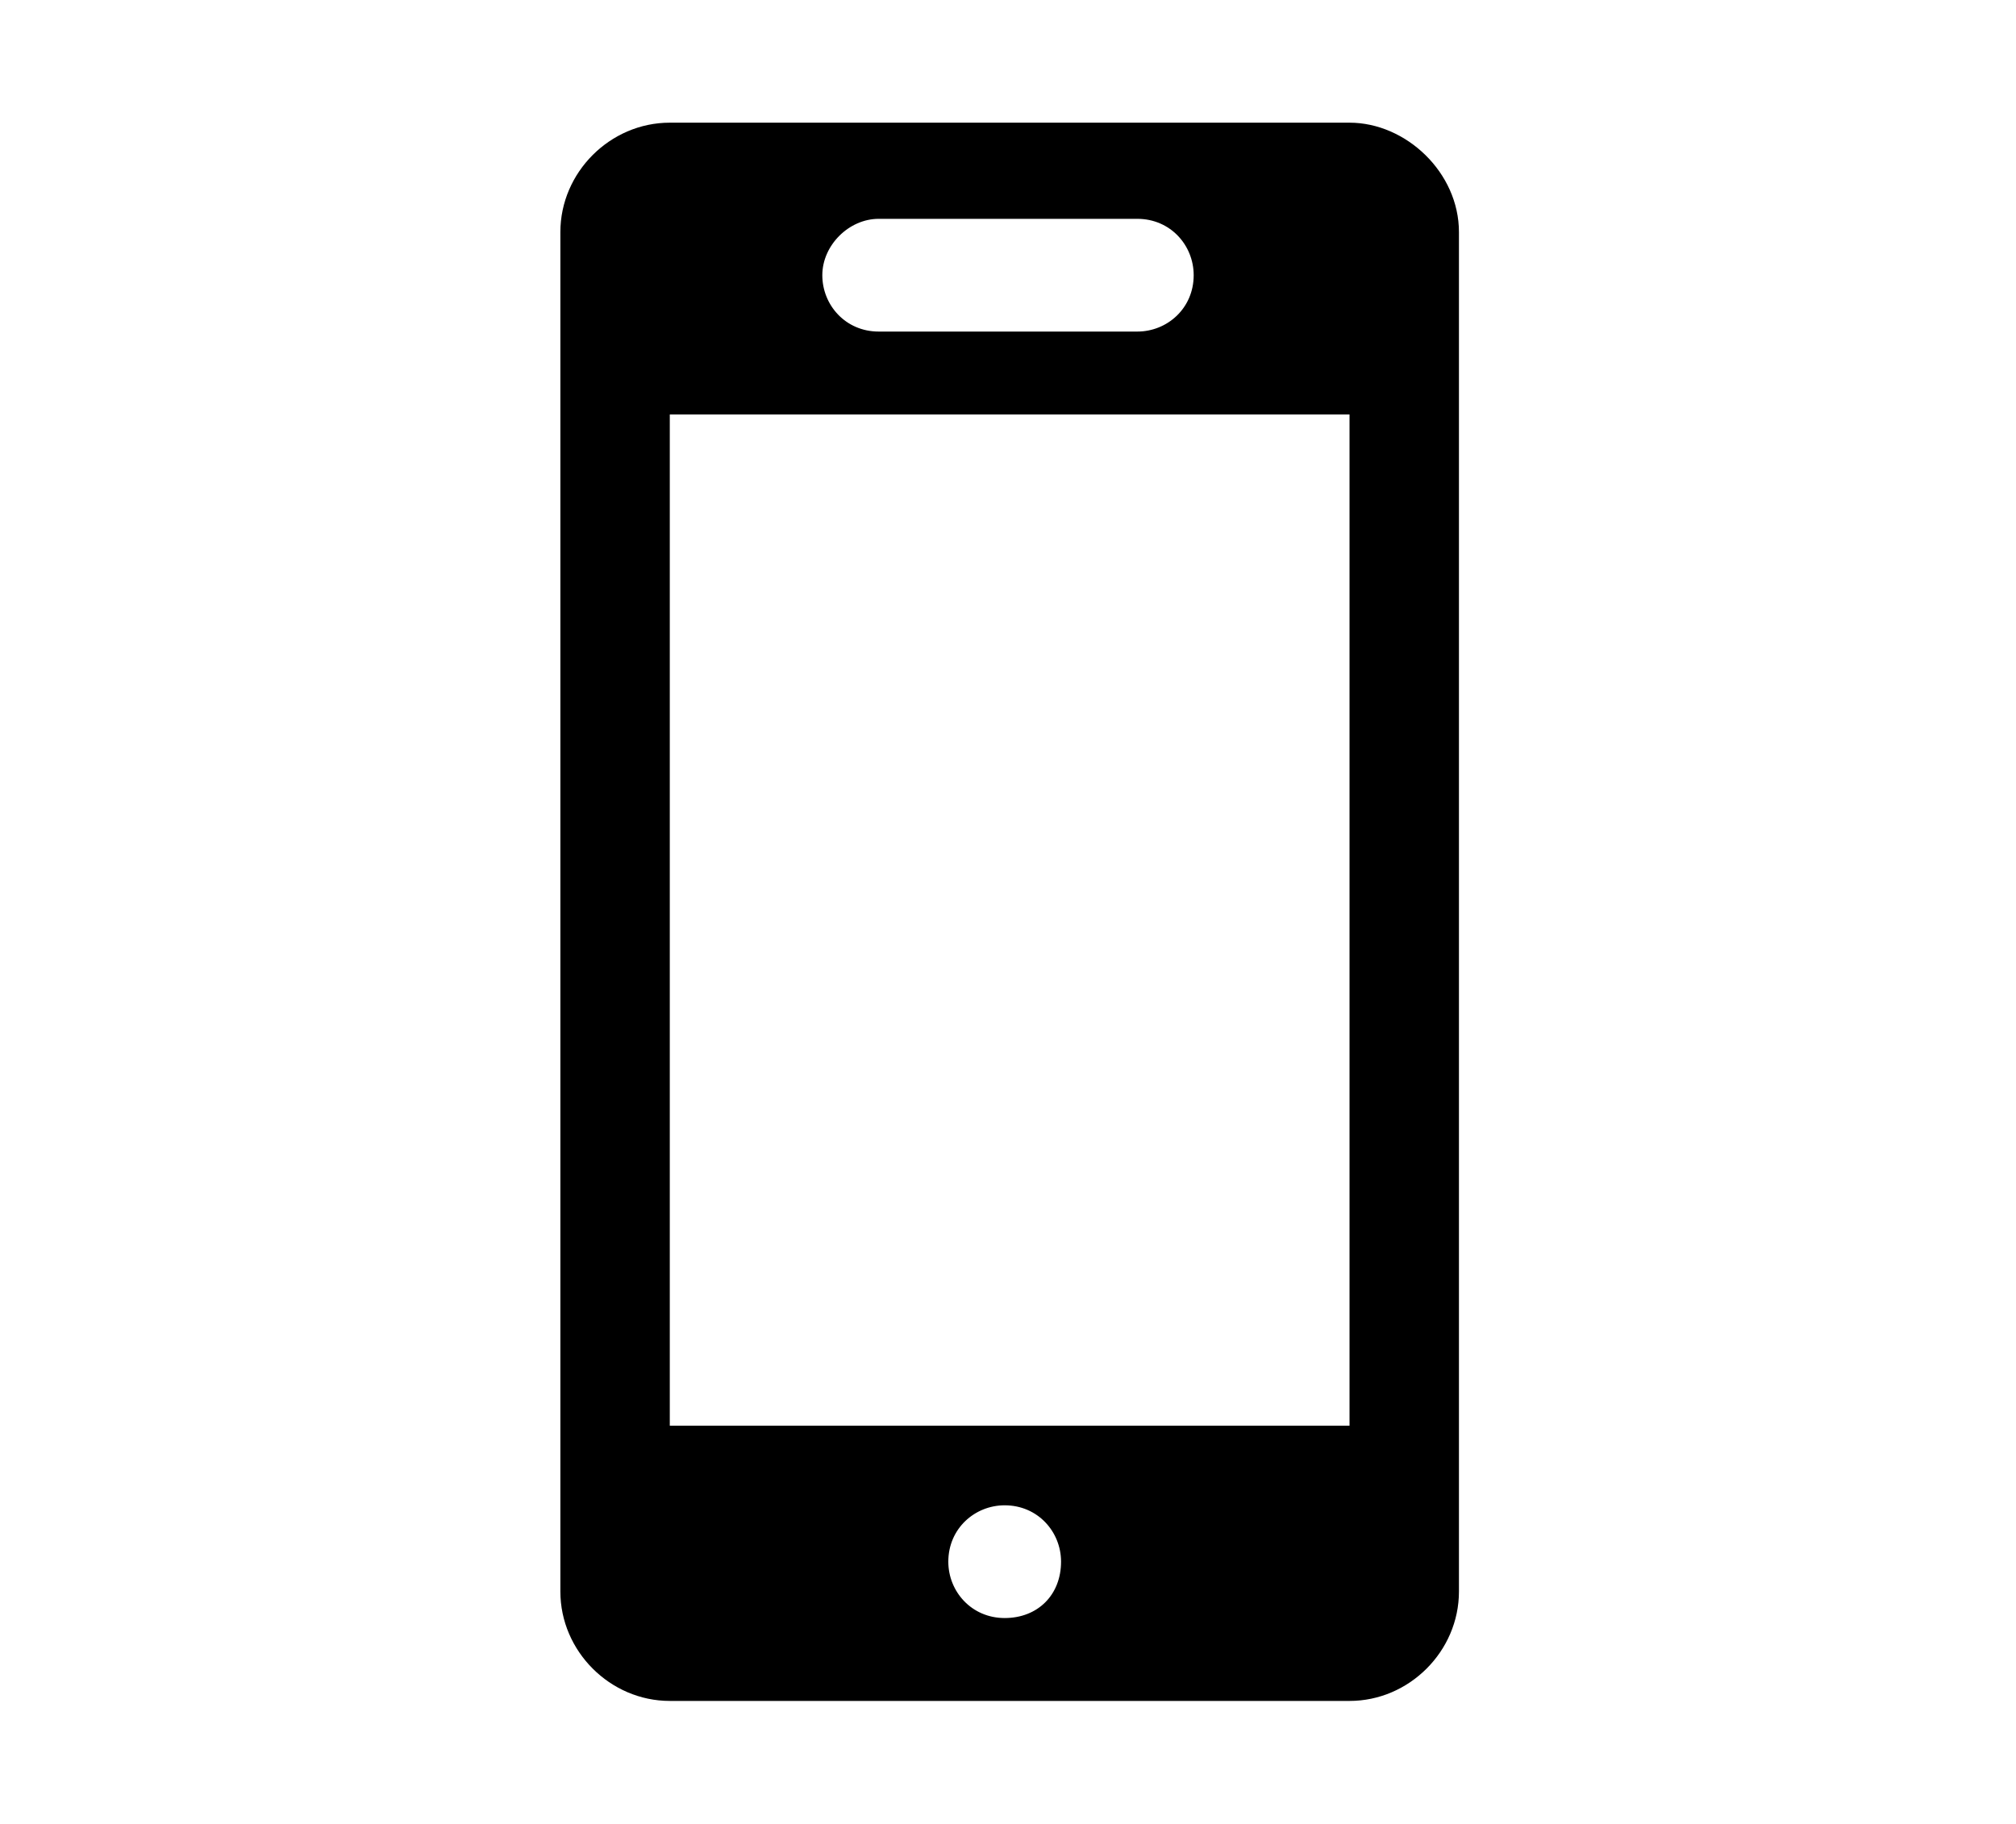 <?xml version="1.0" encoding="utf-8"?>
<!-- Generator: Adobe Illustrator 24.0.2, SVG Export Plug-In . SVG Version: 6.00 Build 0)  -->
<svg version="1.1" id="Layer_1" xmlns="http://www.w3.org/2000/svg" xmlns:xlink="http://www.w3.org/1999/xlink" x="0px" y="0px"
	 viewBox="0 0 60.8 55" style="enable-background:new 0 0 60.8 55;" xml:space="preserve">
<g>
	<path d="M44,7V48c0,1.8-1.5,3.3-3.3,3.3H20.2c-1.8,0-3.3-1.5-3.3-3.3V7c0-1.8,1.5-3.3,3.3-3.3h20.5C42.4,3.7,44,5.2,44,7z
		 M40.6,12.5H20.2V43h20.5V12.5z M24.8,8.3c0,0.9,0.7,1.7,1.7,1.7h7.8c0.9,0,1.7-0.7,1.7-1.7c0-0.9-0.7-1.7-1.7-1.7h-7.8
		C25.6,6.6,24.8,7.4,24.8,8.3z M32,47.1c0-0.9-0.7-1.7-1.7-1.7c-0.9,0-1.7,0.7-1.7,1.7c0,0.9,0.7,1.7,1.7,1.7
		C31.3,48.8,32,48.1,32,47.1z"/>
</g>
</svg>
